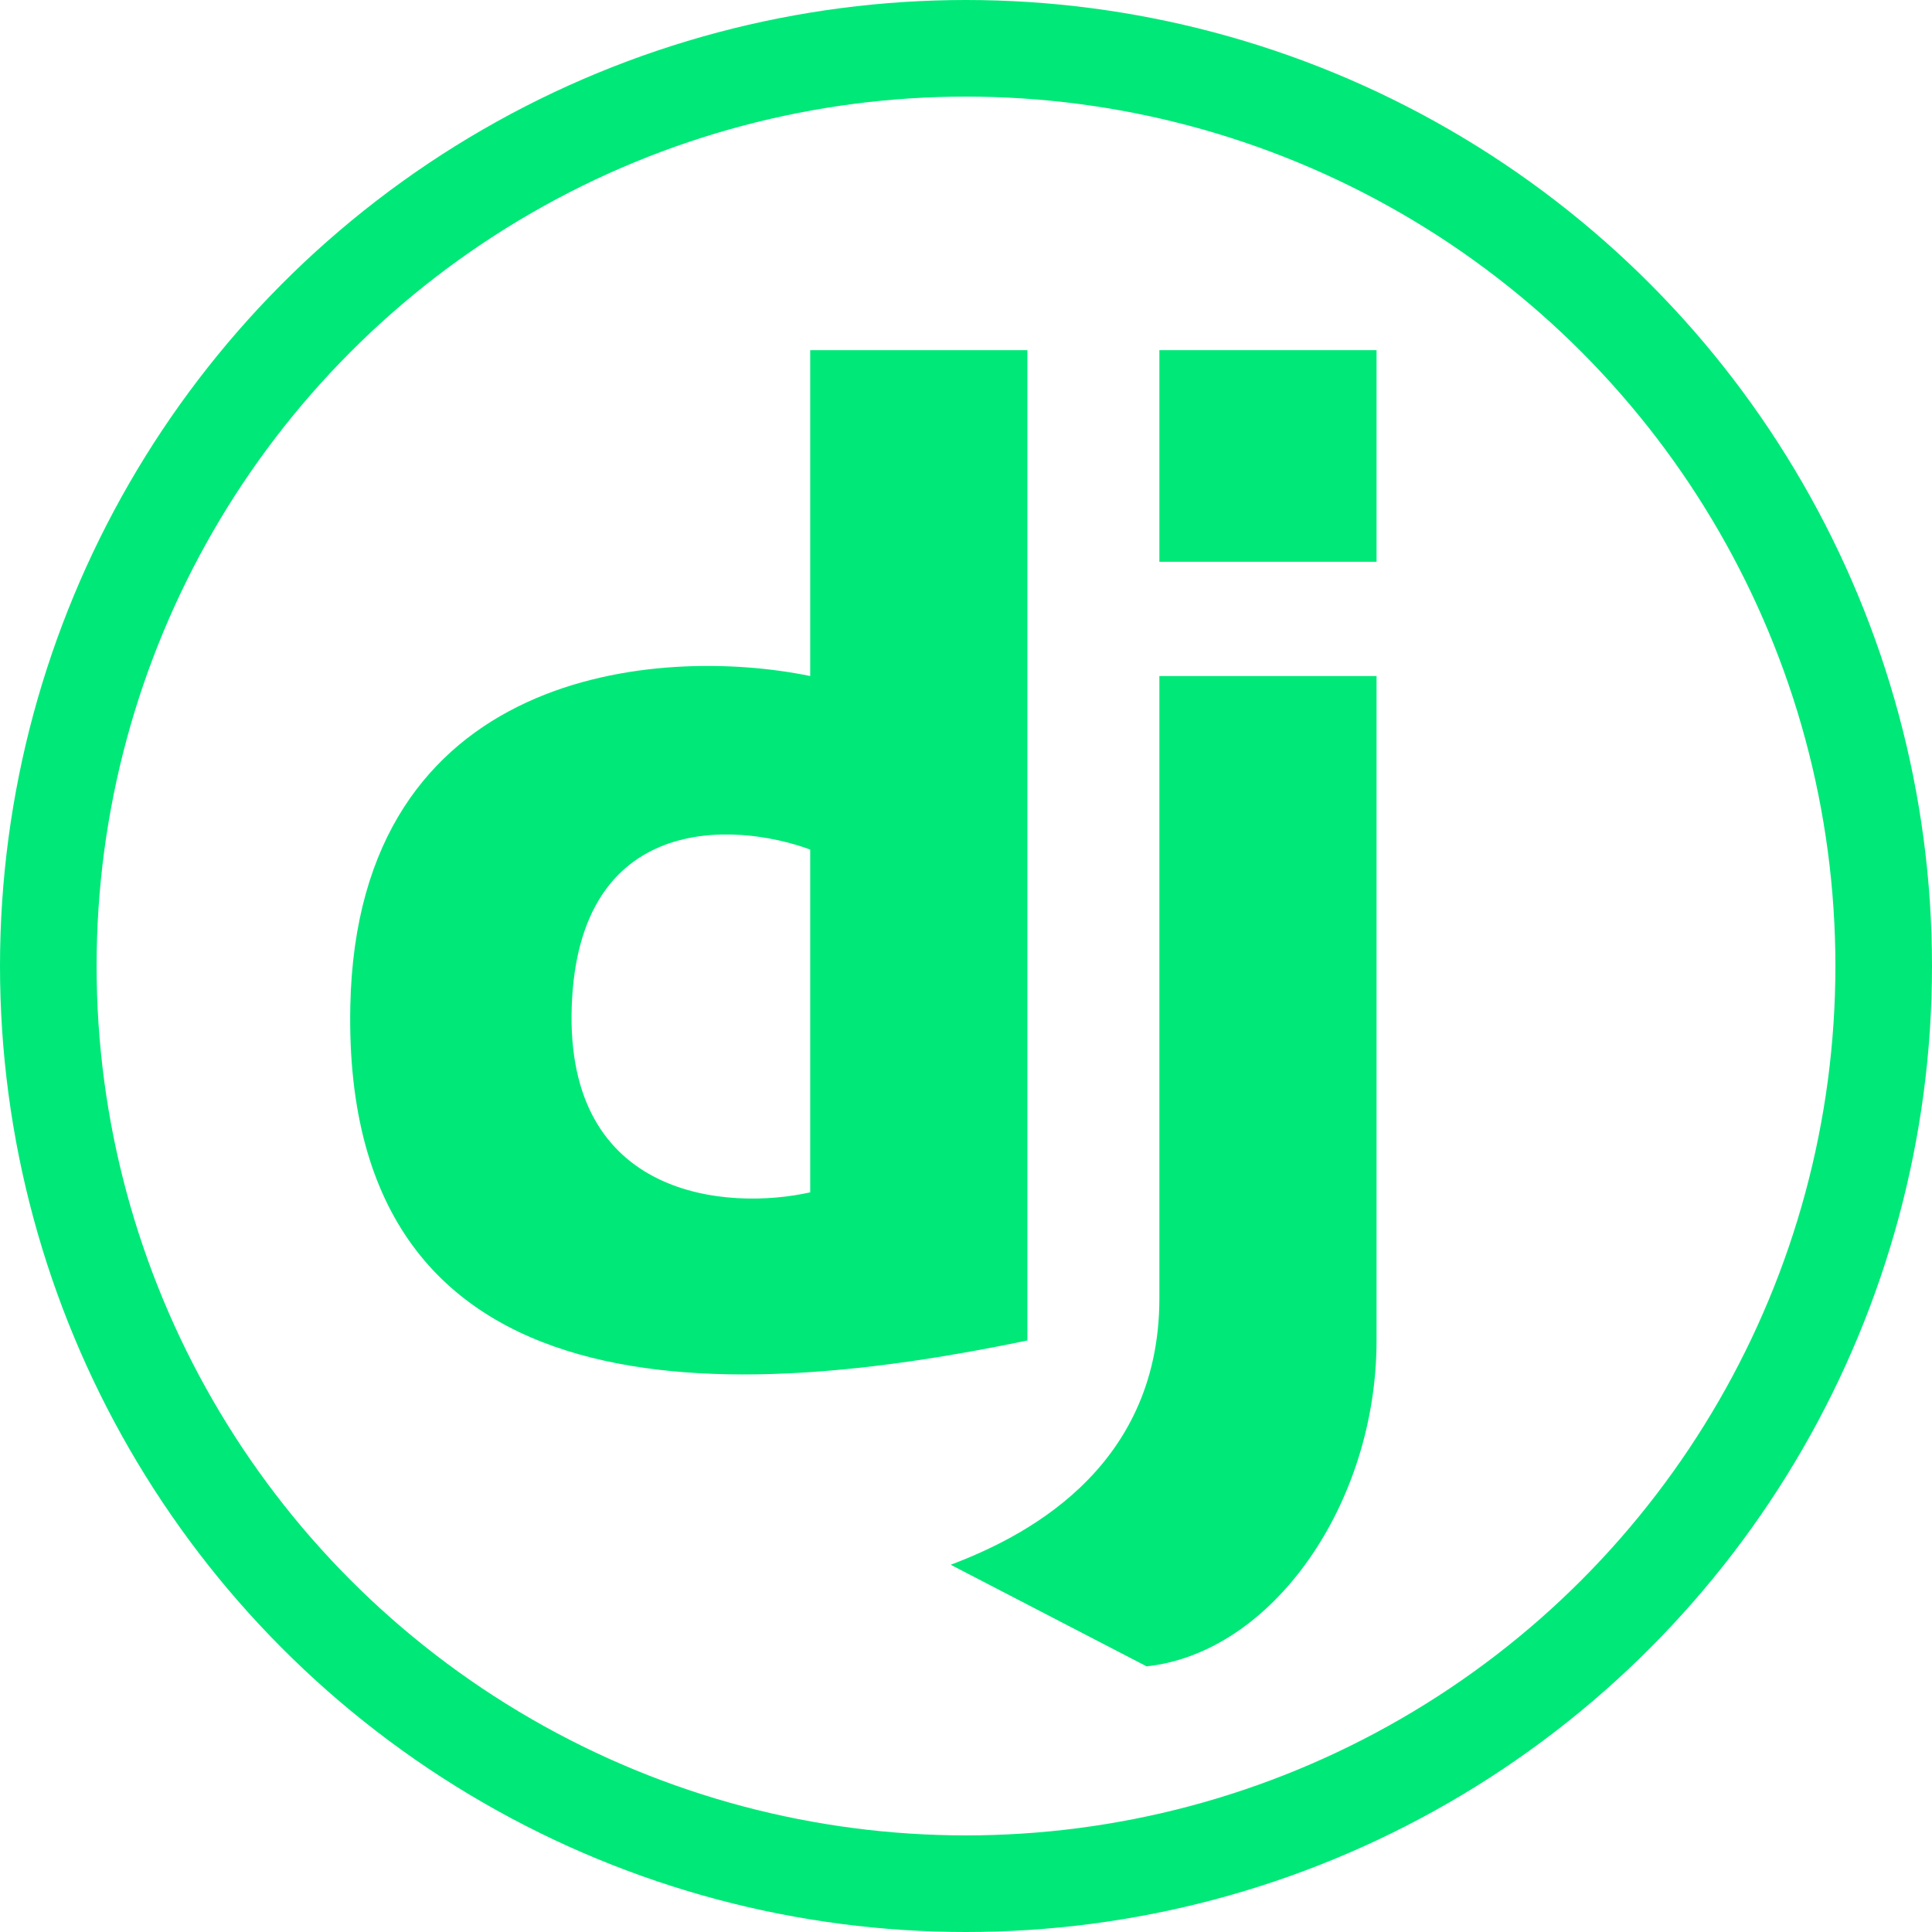 <svg width="160" height="160" viewBox="0 0 160 160" fill="none" xmlns="http://www.w3.org/2000/svg">
<circle cx="80" cy="80" r="76" stroke="#00E878" stroke-width="8"/>
<path fill-rule="evenodd" clip-rule="evenodd" d="M67.098 29H85.083V111.013C61.456 115.92 28.306 118.373 29.011 83.325C29.575 55.286 54.638 53.417 67.098 55.987V29ZM47.35 83.325C46.785 99.307 60.28 100.265 67.098 98.746V70.357C60.75 68.02 47.914 67.343 47.35 83.325Z" fill="#00E878"/>
<path d="M114 29H96.015V46.524H114V29Z" fill="#00E878"/>
<path d="M94.957 138C105.395 136.878 114 124.5 114 111.013V55.987H96.015V107.508C96.015 122 84.26 127.486 78.735 129.588L94.957 138Z" fill="#00E878"/>
</svg>
